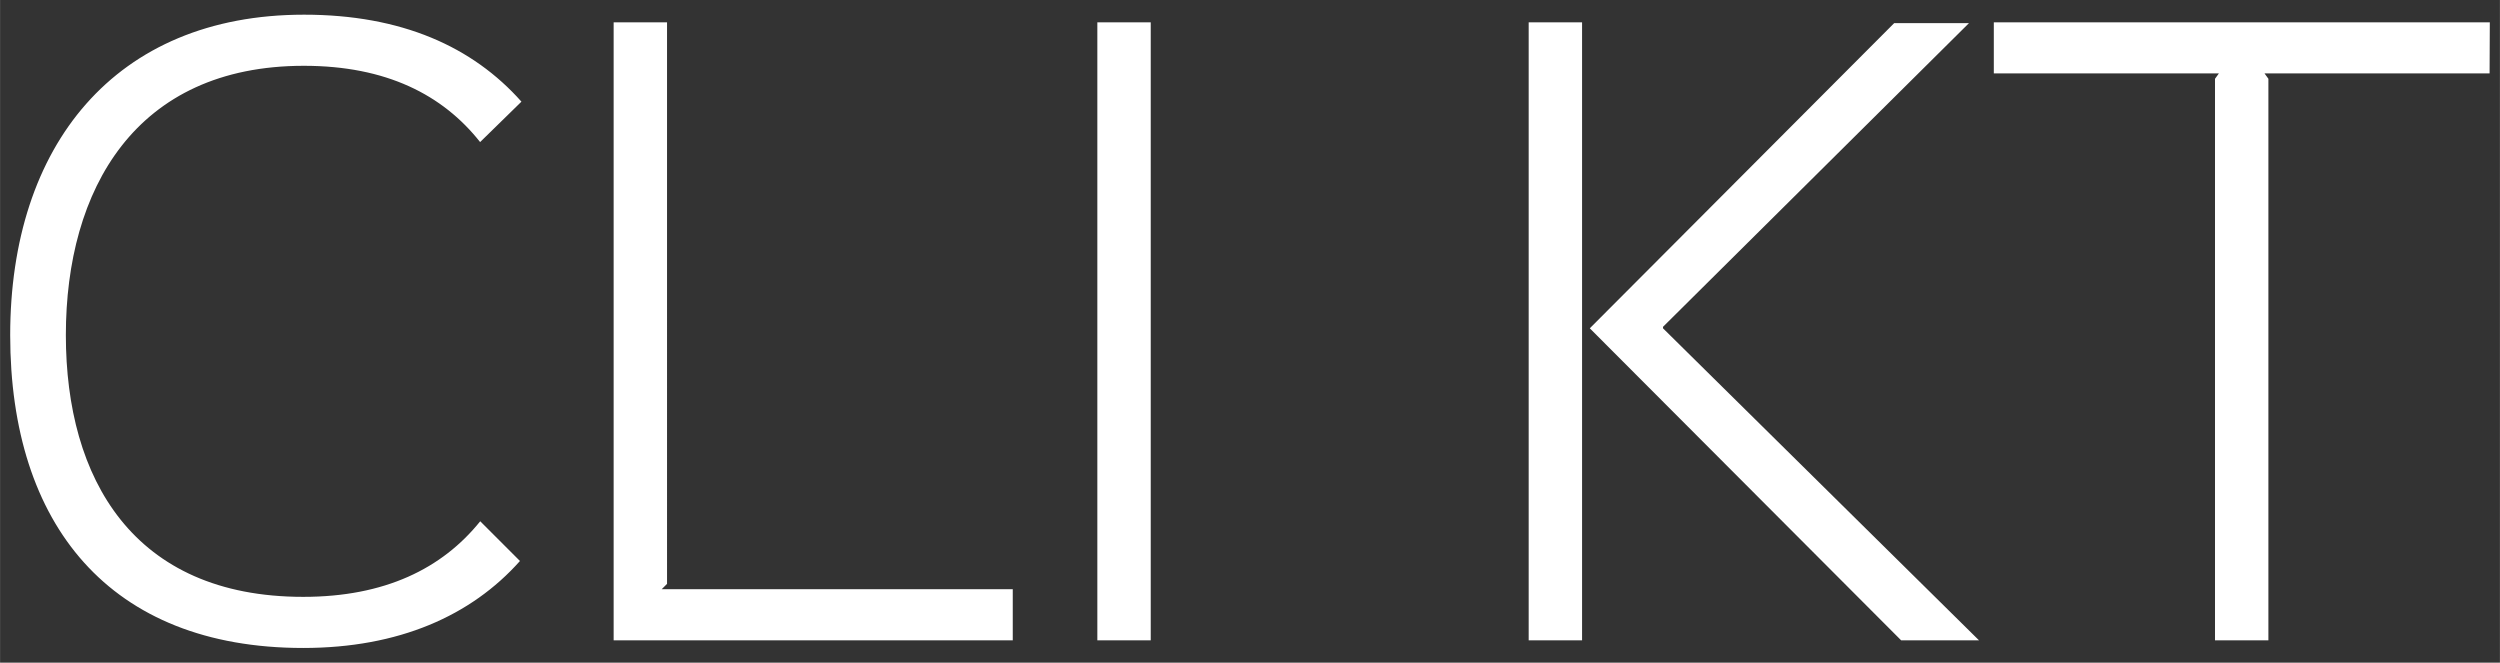<svg xmlns="http://www.w3.org/2000/svg" width="83" height="22" viewBox="0 0 21.96 5.821">
  <rect x="0" y="0" width="21.96" height="5.821" fill="#333333" stroke="none"/>
  <path d="M4.58.893C4.151.41 3.527.129 2.67.129 1.007.129.089 1.282.089 2.944c0 1.662.871 2.748 2.574 2.748.838 0 1.475-.282 1.904-.764l-.349-.349c-.335.416-.838.664-1.555.664-1.495 0-2.085-1.039-2.085-2.299 0-1.28.61-2.366 2.091-2.366.724 0 1.22.255 1.548.67zm4.316 4.283H5.812l.047-.047V.196h-.469v5.429h3.506zM10.108.196h-.469v5.429h.469zm3.789 0h-.469v5.429h.469zm.711 2.688v-.013L17.296.203h-.657l-2.674 2.681 2.735 2.741h.684zM21.871.196h-4.357v.449h1.977l-.034.047v4.933h.469V.692l-.034-.047h1.977z" fill="#fff" stroke-width=".265"/>
</svg>
